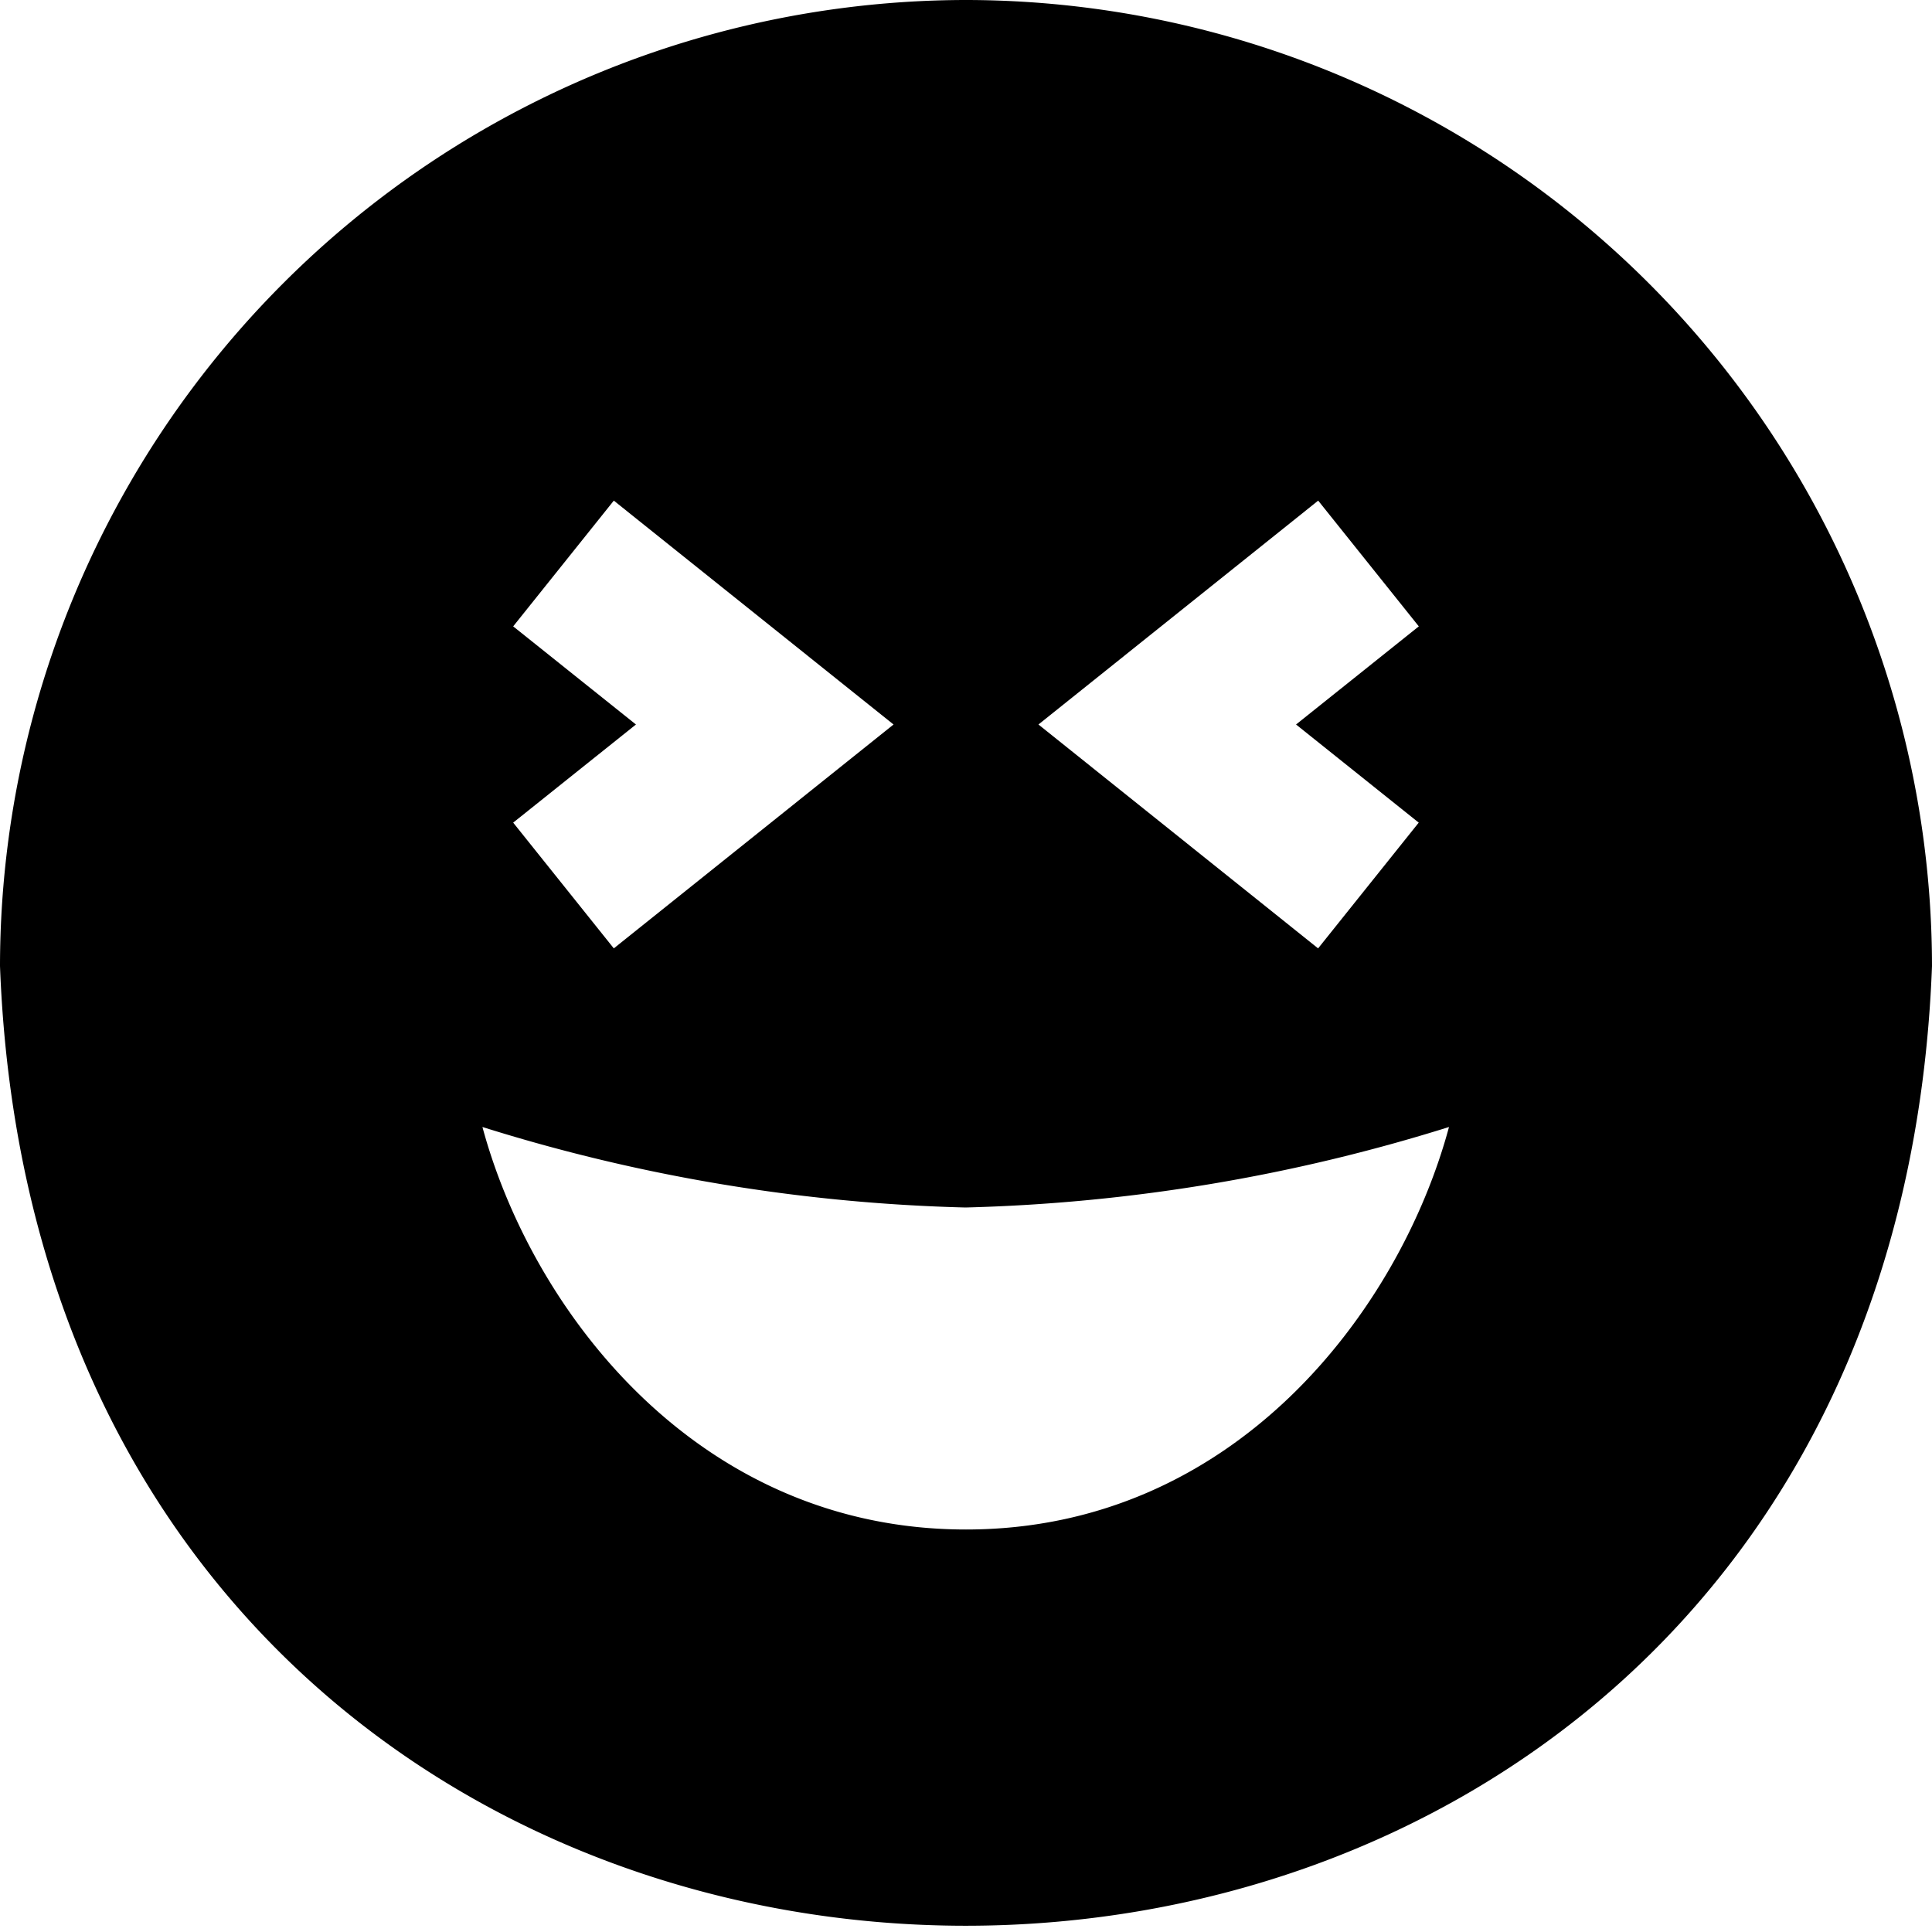 <?xml version="1.0" encoding="UTF-8"?>
<svg xmlns="http://www.w3.org/2000/svg" id="Layer_1" data-name="Layer 1" viewBox="0 0 24 24" width="100%" height="100%"><path d="M12,0A12.013,12.013,0,0,0,0,12c.6,15.9,23.4,15.893,24,0A12.013,12.013,0,0,0,12,0Zm4.375,6.219,1.25,1.562L16.1,9l1.524,1.219-1.25,1.562L12.9,9Zm-10,1.562,1.25-1.562L11.1,9,7.625,11.781l-1.25-1.562L7.9,9ZM12,19c-3.336,0-5.392-2.72-6.007-5a21.841,21.841,0,0,0,6,1A21.923,21.923,0,0,0,18,14C17.385,16.28,15.336,19,12,19Z"/></svg>
